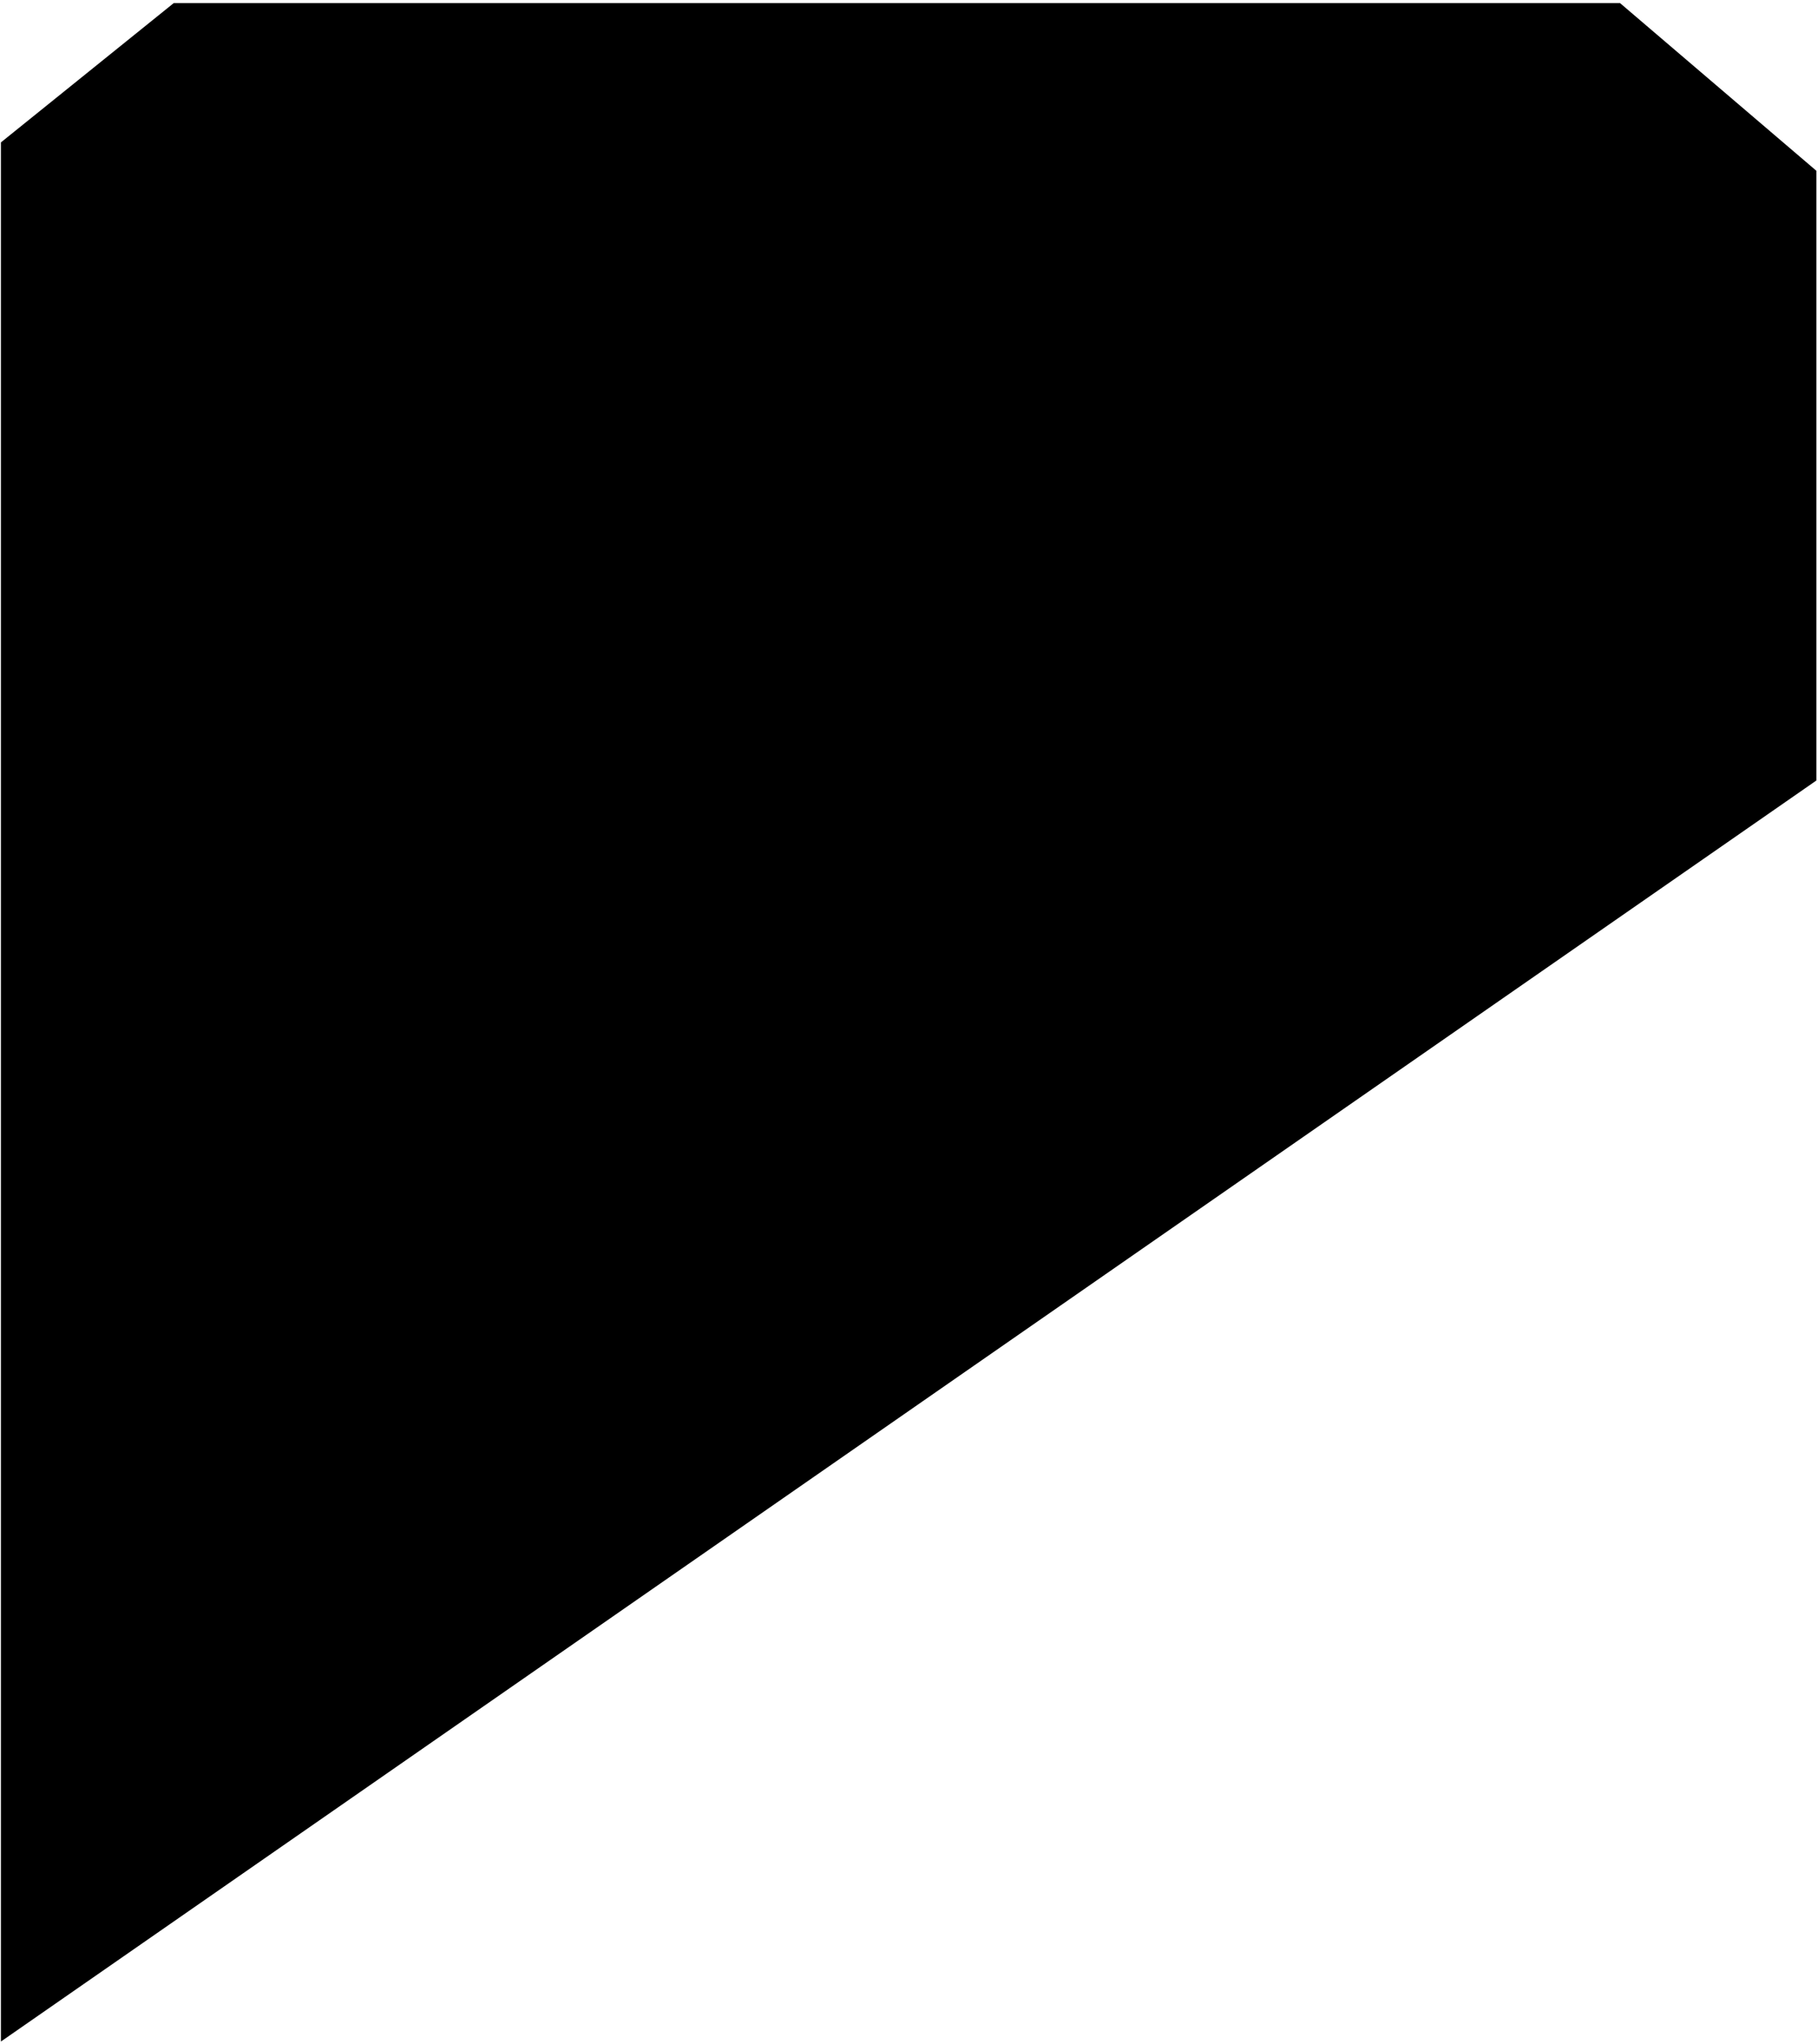 <svg width="554" height="623" viewBox="0 0 554 623" fill="none" xmlns="http://www.w3.org/2000/svg">
<path fill-rule="evenodd" clip-rule="evenodd" d="M493.674 0.944H52.941L0.285 43.394V622.162L553.501 237.863V52.047L493.674 0.944Z" fill="black"/>
</svg>
